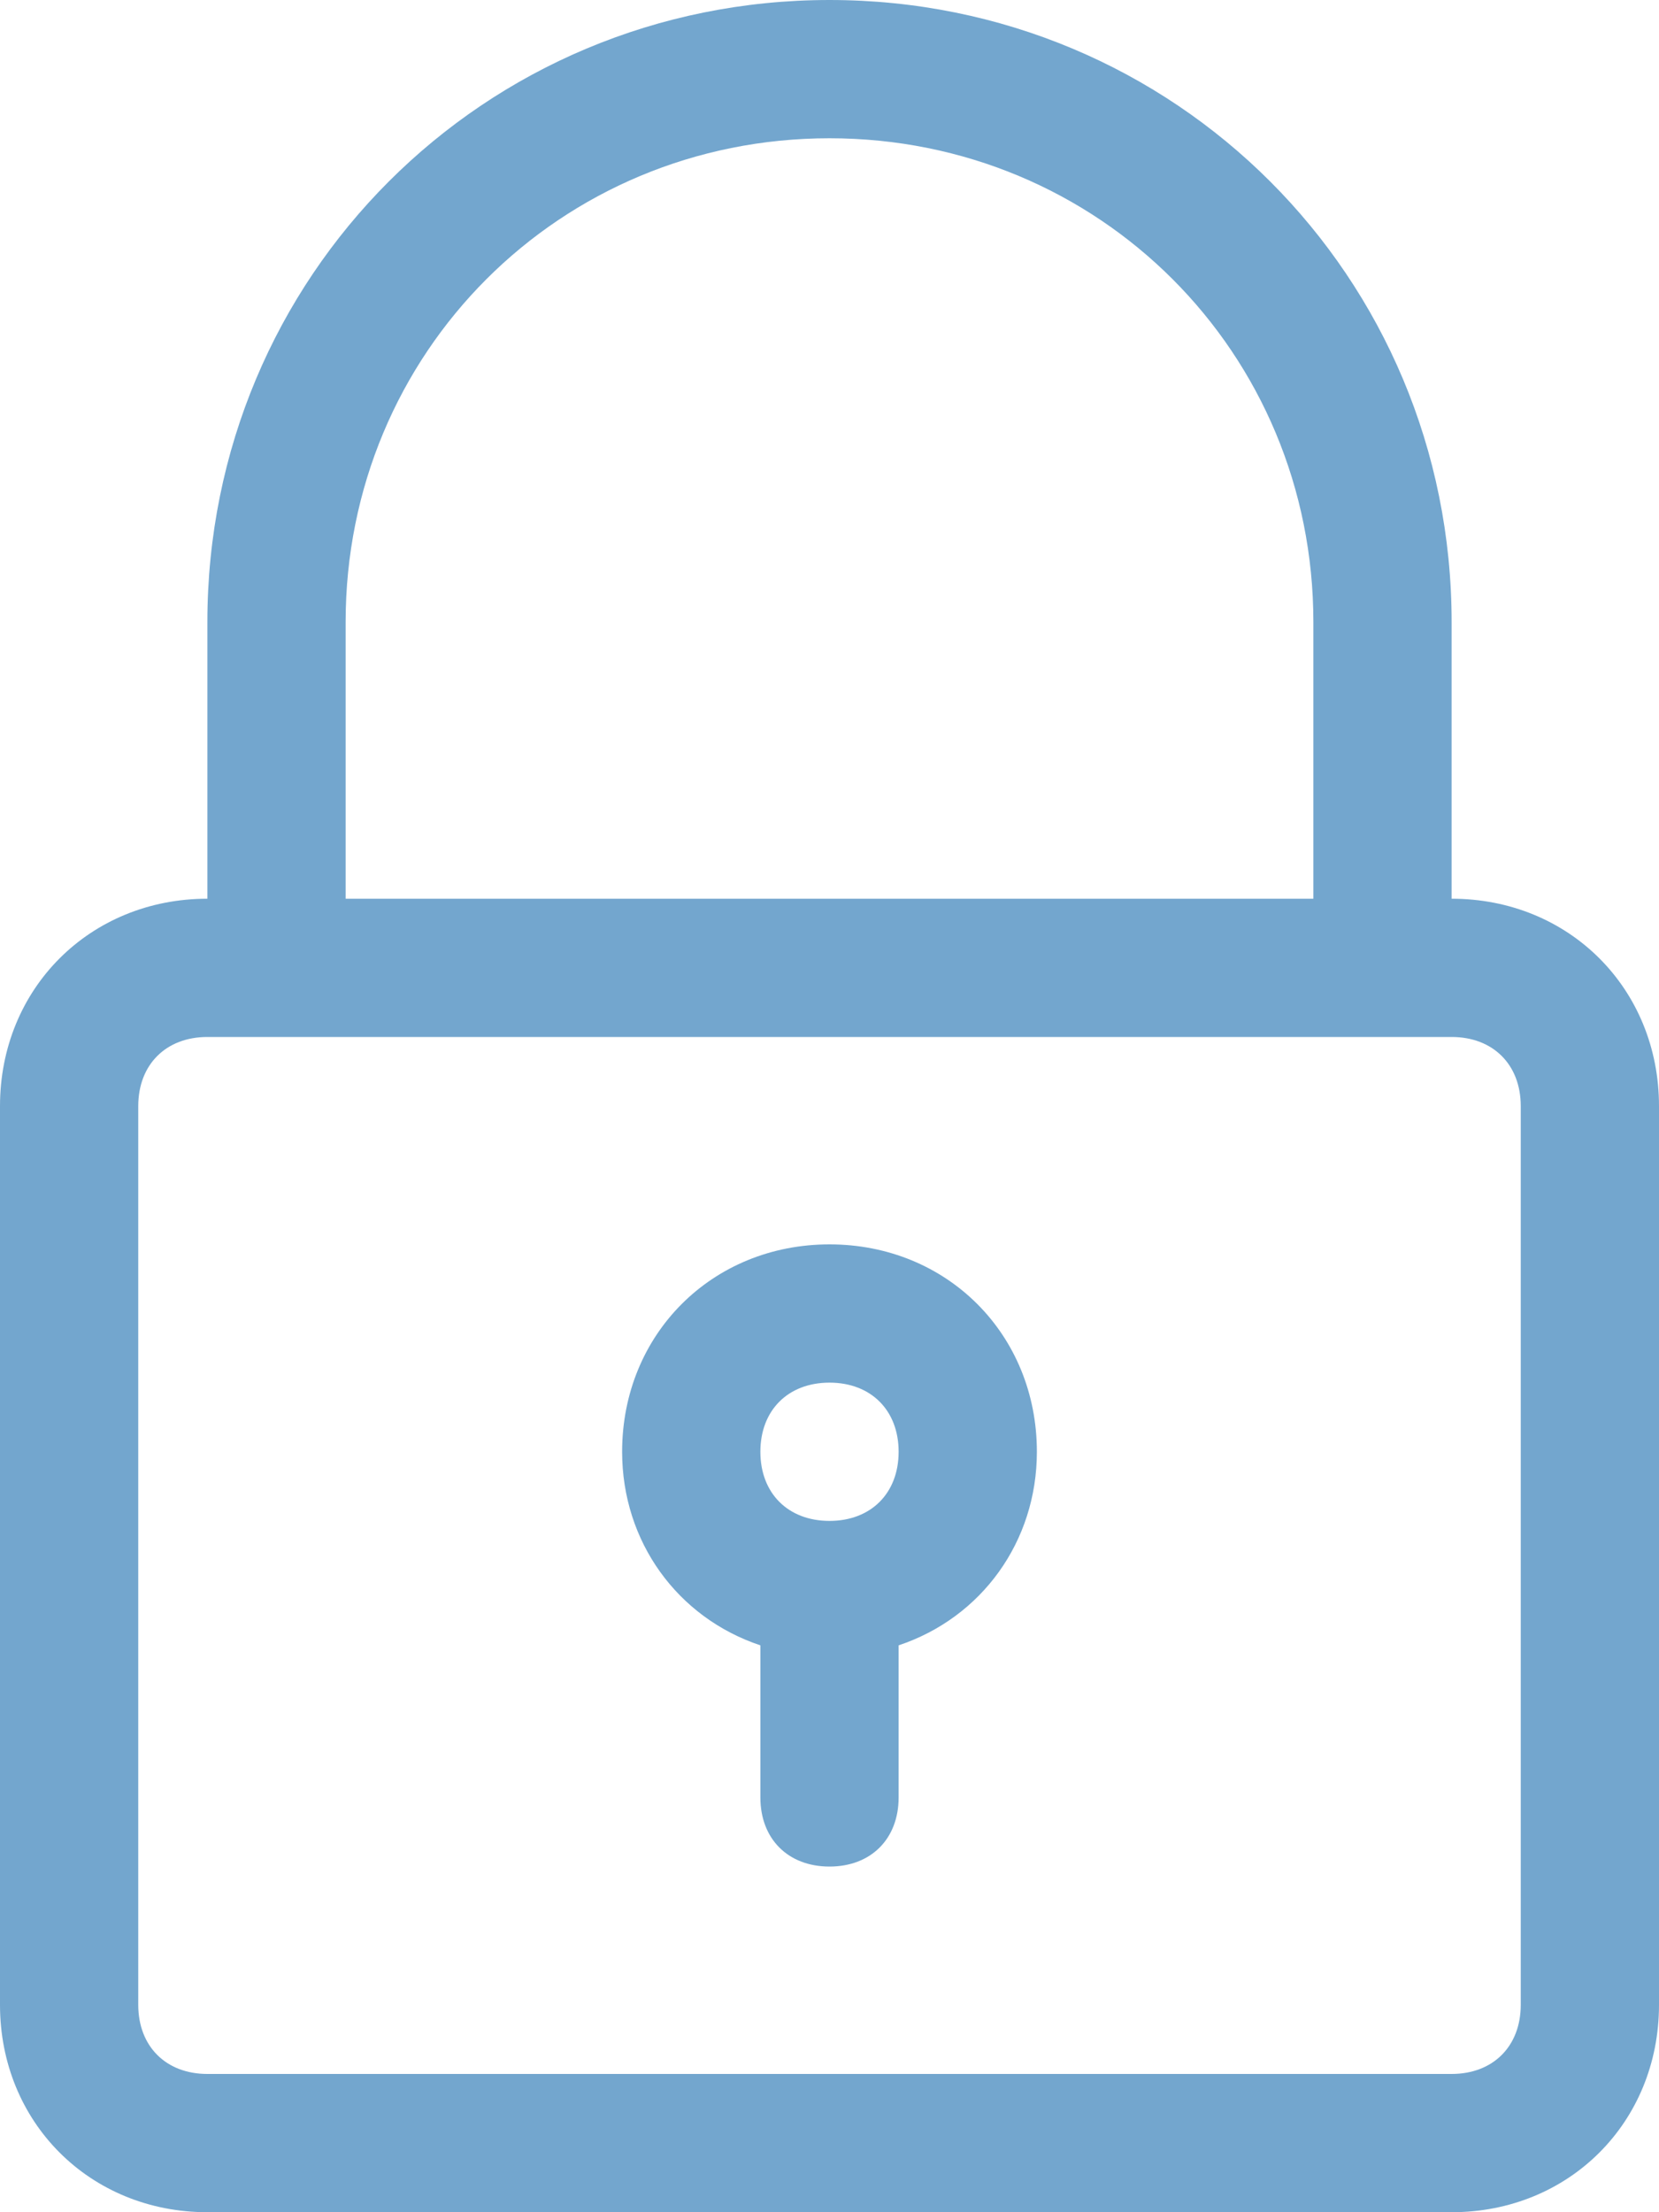 <svg width="12" height="16" viewBox="0 0 12 16" fill="none" xmlns="http://www.w3.org/2000/svg">
<path d="M6 0C3.5 0 1.5 2 1.5 4.5V6.5C0.65 6.5 0 7.15 0 8V14.5C0 15.35 0.65 16 1.5 16H10.5C11.35 16 12 15.35 12 14.5V8C12 7.15 11.35 6.5 10.5 6.5V4.5C10.5 2 8.5 0 6 0ZM11 8V14.5C11 14.8 10.8 15 10.5 15H1.5C1.2 15 1 14.8 1 14.5V8C1 7.7 1.2 7.5 1.5 7.5H2H10H10.5C10.8 7.5 11 7.7 11 8ZM2.5 6.5V4.5C2.5 2.55 4.05 1 6 1C7.95 1 9.5 2.55 9.5 4.5V6.5H2.5Z" fill="#73A6CE"/>
<path d="M6 9C5.15 9 4.5 9.65 4.5 10.5C4.5 11.15 4.9 11.7 5.5 11.9V13C5.5 13.3 5.7 13.5 6 13.5C6.3 13.5 6.5 13.3 6.5 13V11.9C7.1 11.7 7.5 11.15 7.5 10.5C7.5 9.65 6.85 9 6 9ZM6 11C5.7 11 5.5 10.8 5.5 10.5C5.5 10.2 5.7 10 6 10C6.3 10 6.5 10.2 6.5 10.5C6.5 10.8 6.3 11 6 11Z" fill="#73A6CE"/>
</svg>
